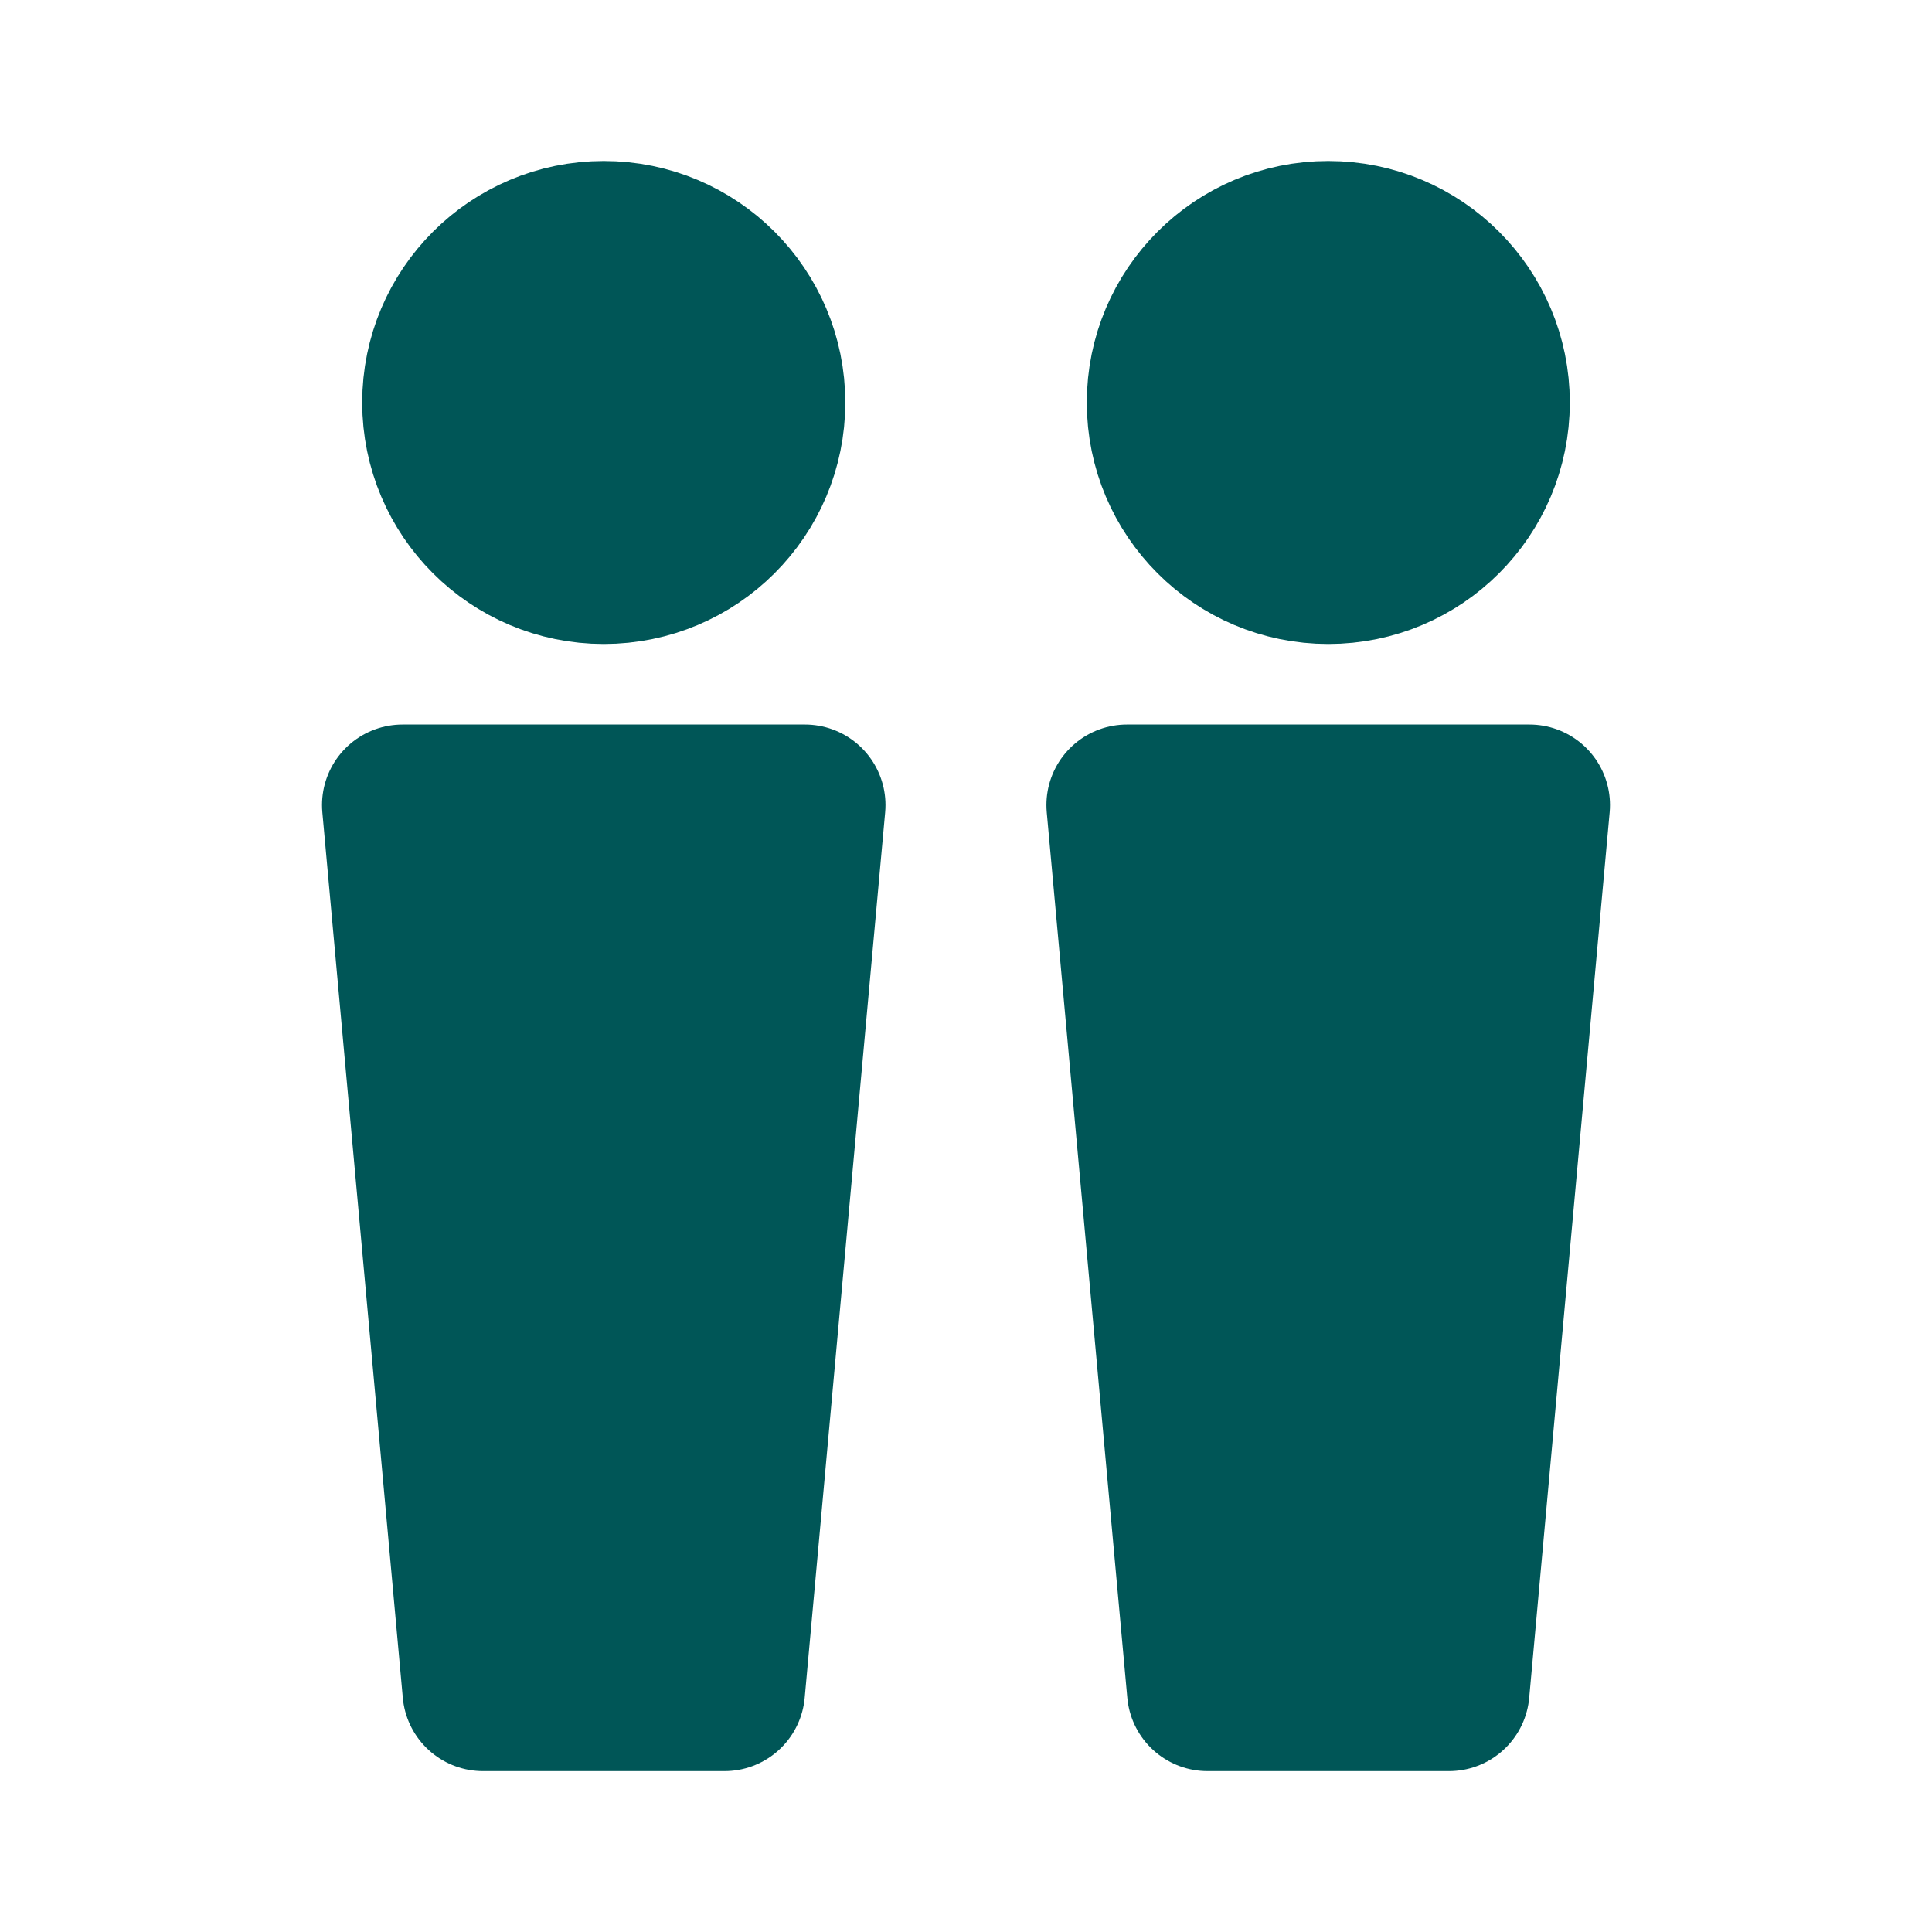 <svg width="20" height="20" viewBox="0 0 20 20" fill="none" xmlns="http://www.w3.org/2000/svg">
<path d="M6.25 5.833C7.171 5.833 7.917 5.087 7.917 4.167C7.917 3.246 7.171 2.5 6.25 2.5C5.33 2.5 4.583 3.246 4.583 4.167C4.583 5.087 5.33 5.833 6.25 5.833Z" fill="#005657" stroke="#005657" stroke-width="1.667" stroke-linecap="round" stroke-linejoin="round"/>
<path d="M13.75 5.833C14.671 5.833 15.417 5.087 15.417 4.167C15.417 3.246 14.671 2.5 13.75 2.5C12.83 2.5 12.084 3.246 12.084 4.167C12.084 5.087 12.83 5.833 13.75 5.833Z" fill="#005657" stroke="#005657" stroke-width="1.667" stroke-linecap="round" stroke-linejoin="round"/>
<path d="M4.167 8.334H8.333L7.5 17.501H5L4.167 8.334Z" fill="#005657" stroke="#005657" stroke-width="1.667" stroke-linecap="round" stroke-linejoin="round"/>
<path d="M11.666 8.334H15.833L15 17.501H12.5L11.666 8.334Z" fill="#005657" stroke="#005657" stroke-width="1.667" stroke-linecap="round" stroke-linejoin="round"/>
</svg>
